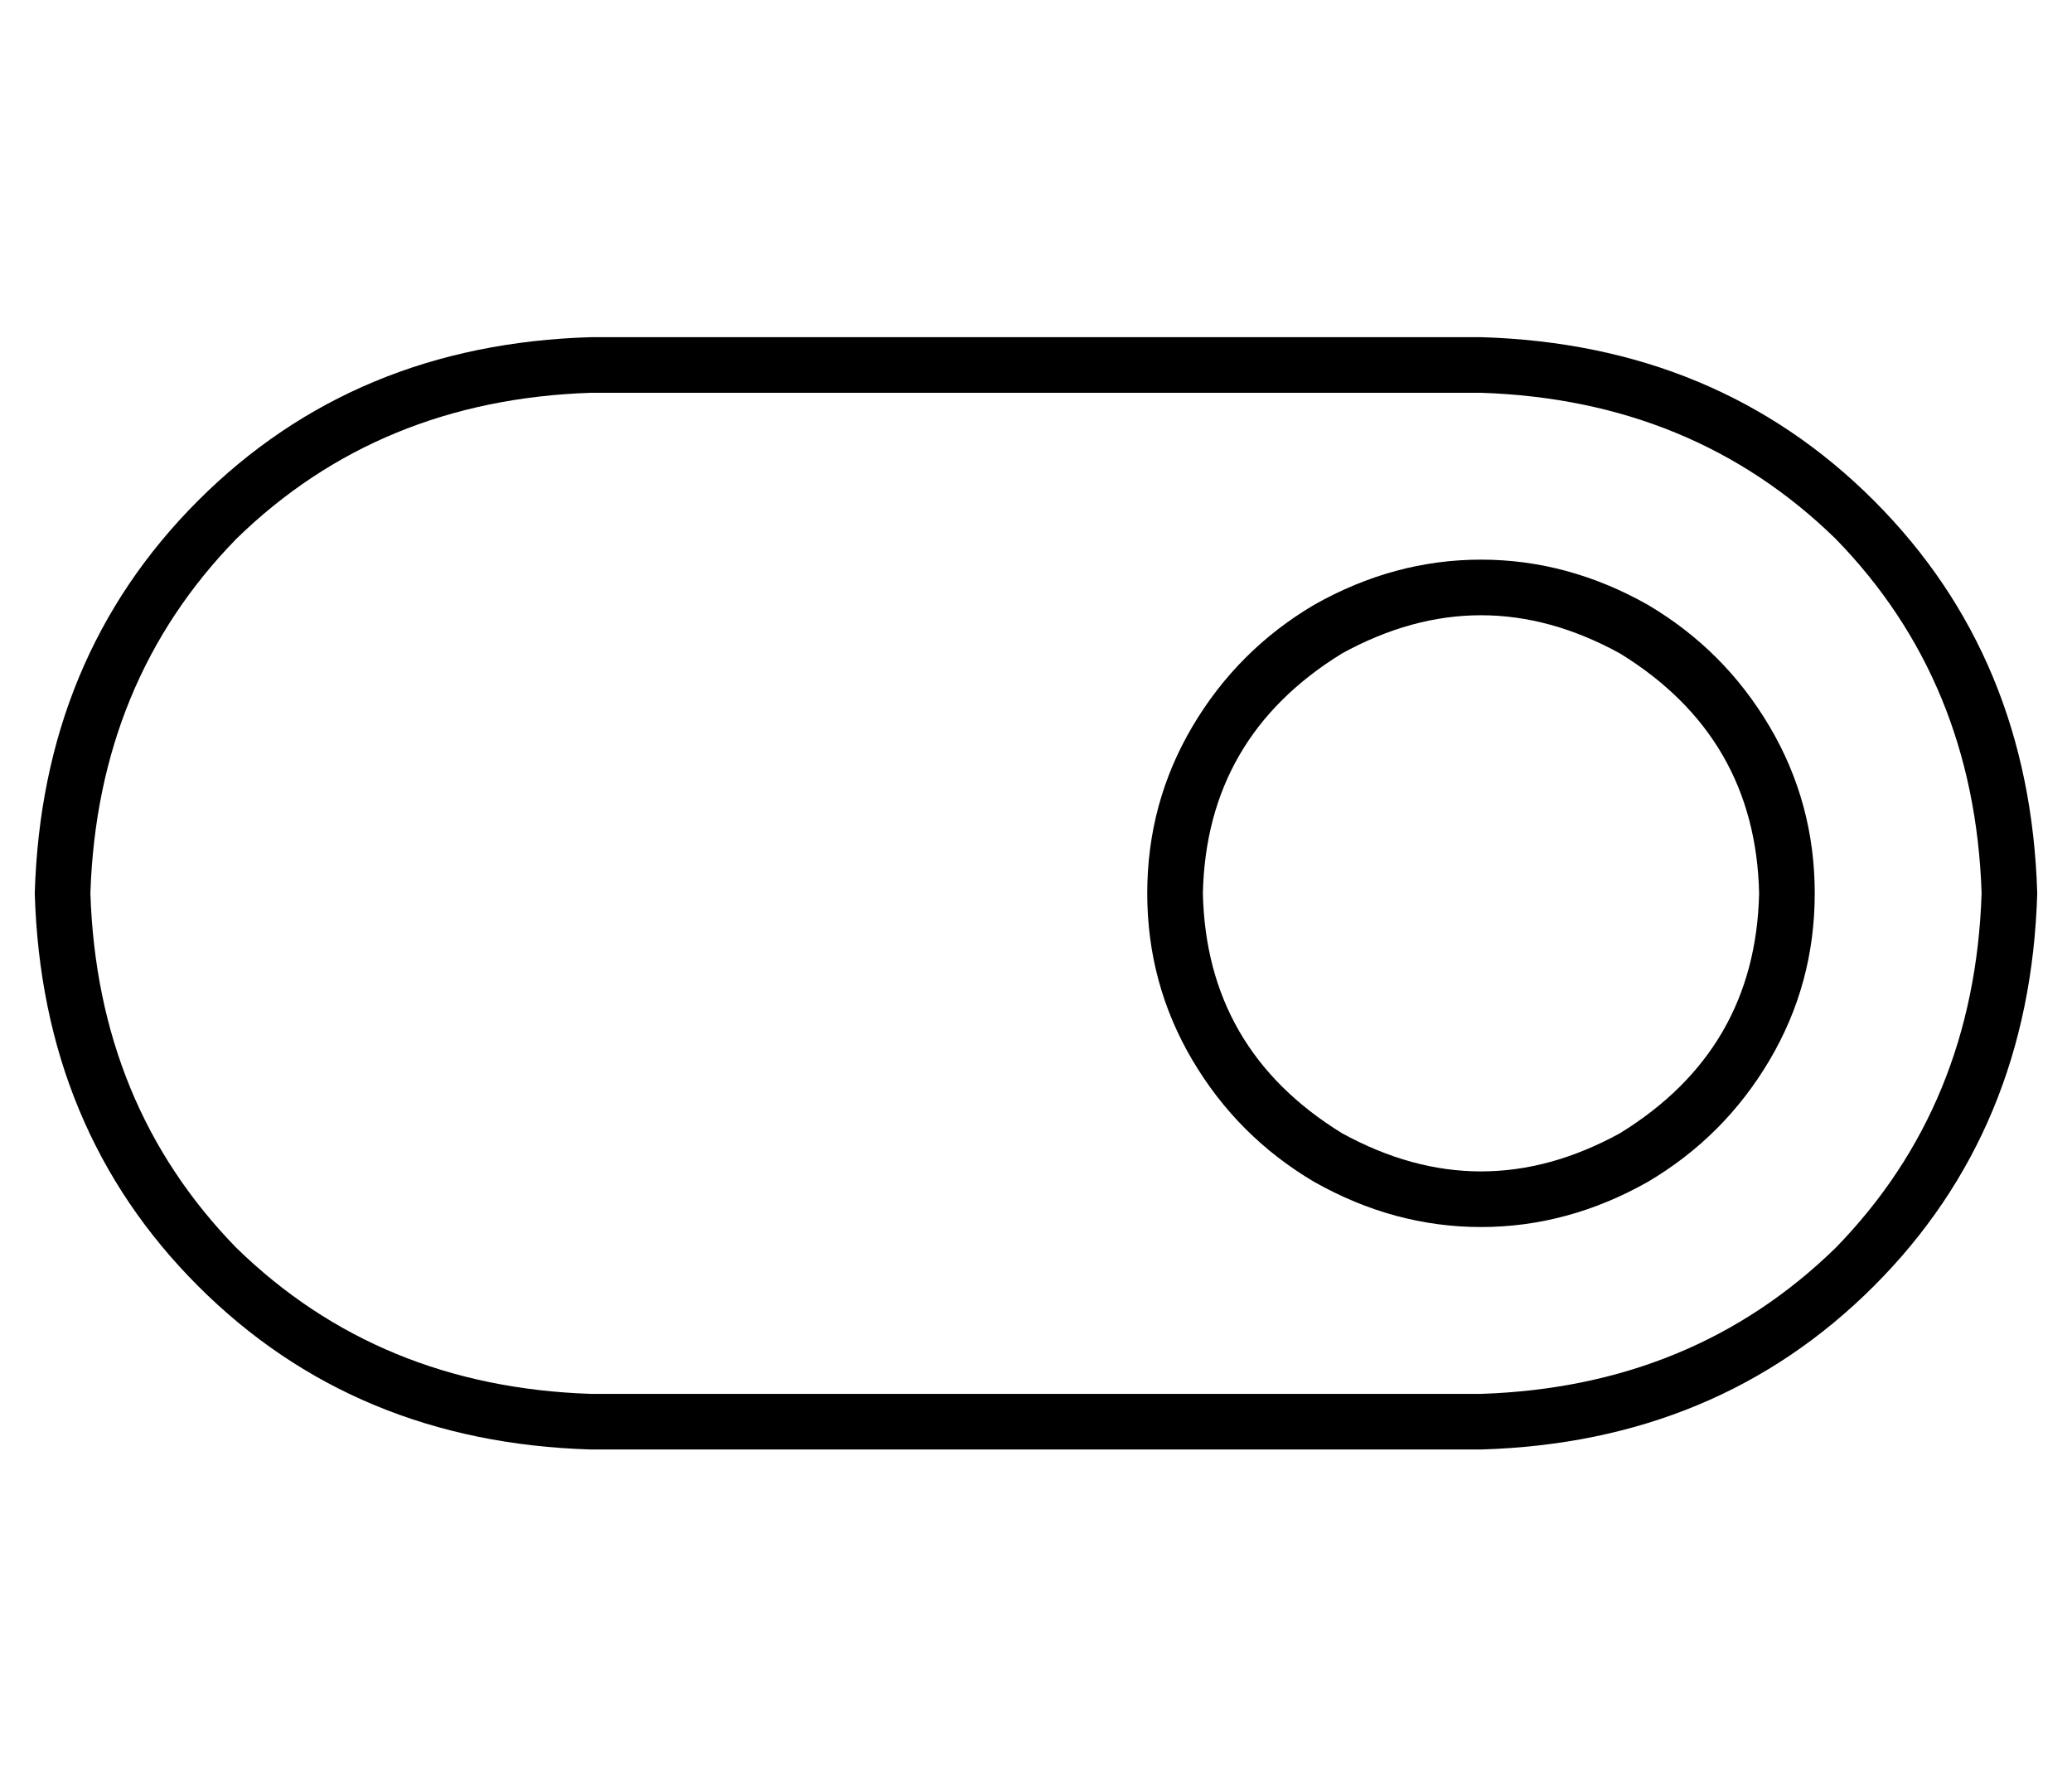 <?xml version="1.0" standalone="no"?>
<!DOCTYPE svg PUBLIC "-//W3C//DTD SVG 1.1//EN" "http://www.w3.org/Graphics/SVG/1.1/DTD/svg11.dtd" >
<svg xmlns="http://www.w3.org/2000/svg" xmlns:xlink="http://www.w3.org/1999/xlink" version="1.1" viewBox="-10 -40 596 512">
   <path fill="currentColor"
d="M160 73q-61 2 -102 42v0v0q-40 41 -42 102q2 61 42 102q41 40 102 42h256v0q61 -2 102 -42q40 -41 42 -102q-2 -61 -42 -102q-41 -40 -102 -42h-256v0zM0 217q2 -68 47 -113v0v0q45 -45 113 -47h256v0q68 2 113 47t47 113q-2 68 -47 113t-113 47h-256v0q-68 -2 -113 -47
t-47 -113v0zM496 217q-1 -45 -40 -69q-40 -22 -80 0q-39 24 -40 69q1 45 40 69q40 22 80 0q39 -24 40 -69v0zM320 217q0 -26 13 -48v0v0q13 -22 35 -35q23 -13 48 -13t48 13q22 13 35 35t13 48t-13 48t-35 35q-23 13 -48 13t-48 -13q-22 -13 -35 -35t-13 -48v0z" />
</svg>
